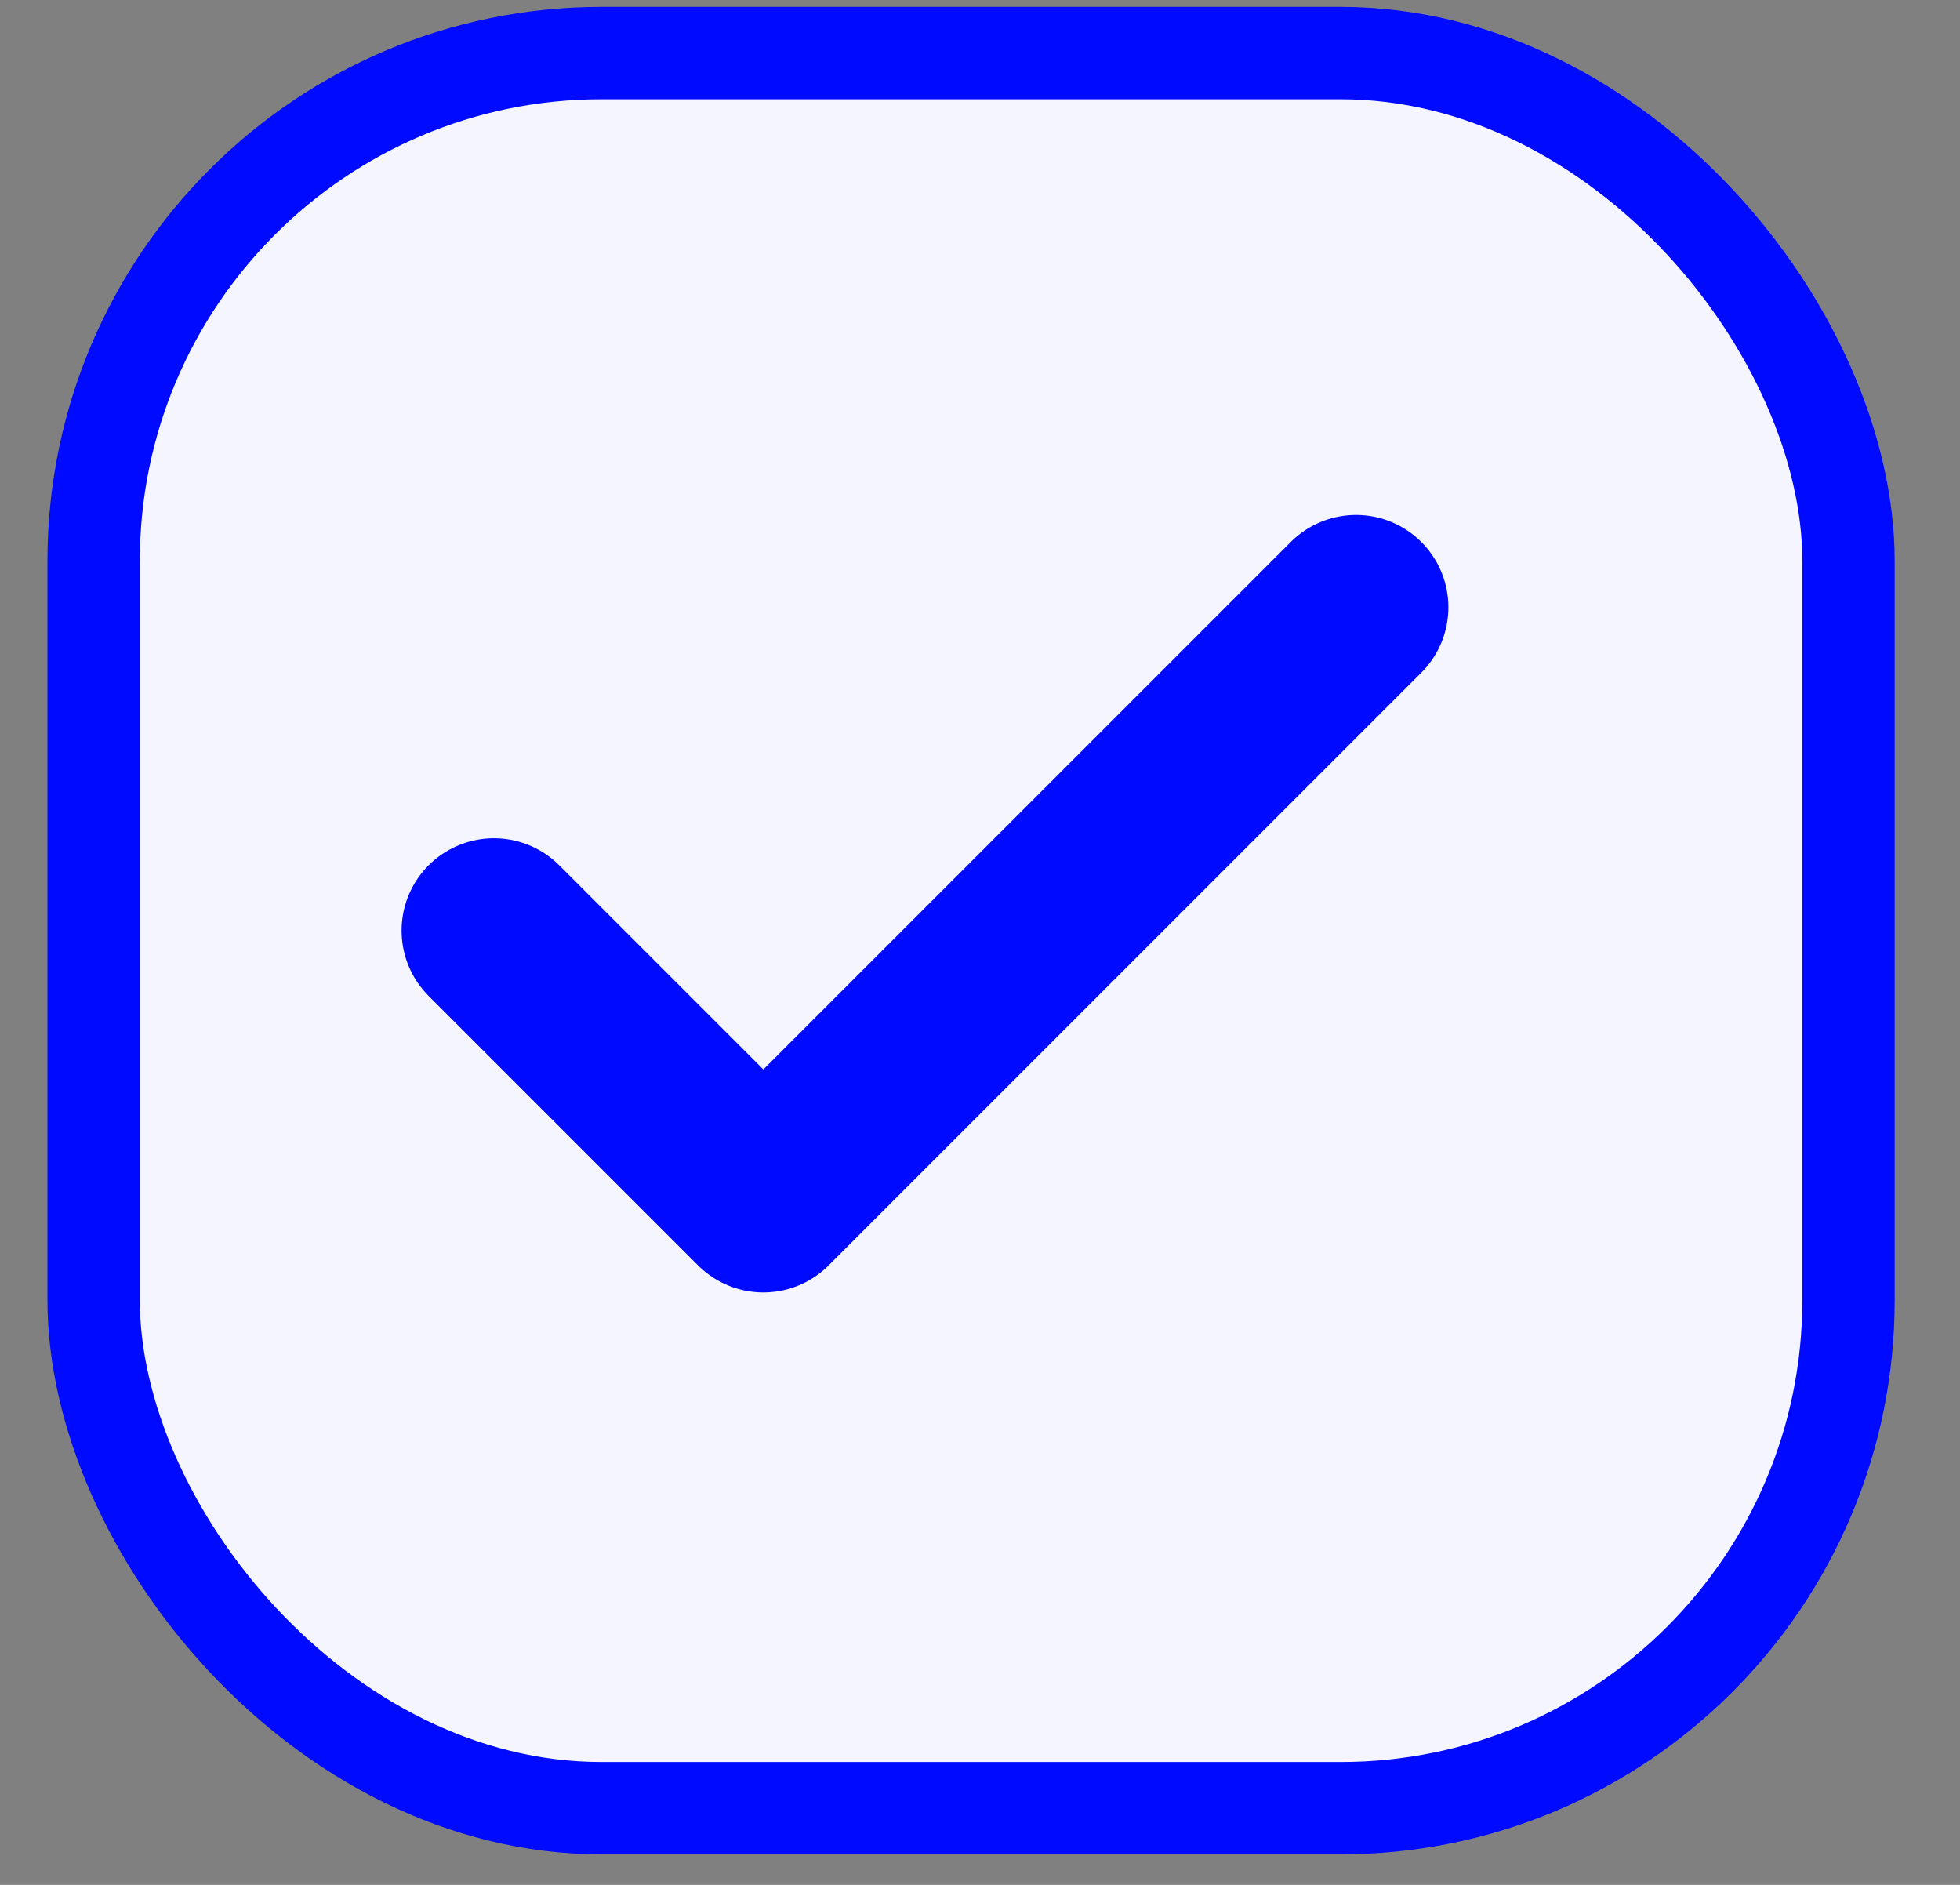 <svg width="26" height="25" viewBox="0 0 26 25" fill="none" xmlns="http://www.w3.org/2000/svg">
<rect x="0" y="0" width="26" height="25" fill="#808080" stroke="none"/>
<rect x="1.242" y="0.704" width="23.279" height="23.279" rx="6.739" fill="#F5F5FF"/>
<rect x="1.242" y="0.704" width="23.279" height="23.279" rx="6.739" stroke="#000AFF" stroke-width="1.225"/>
<path d="M17.988 8.055L10.126 15.917L6.552 12.343" stroke="#000AFF" stroke-width="2.45" stroke-linecap="round" stroke-linejoin="round"/>
</svg>
